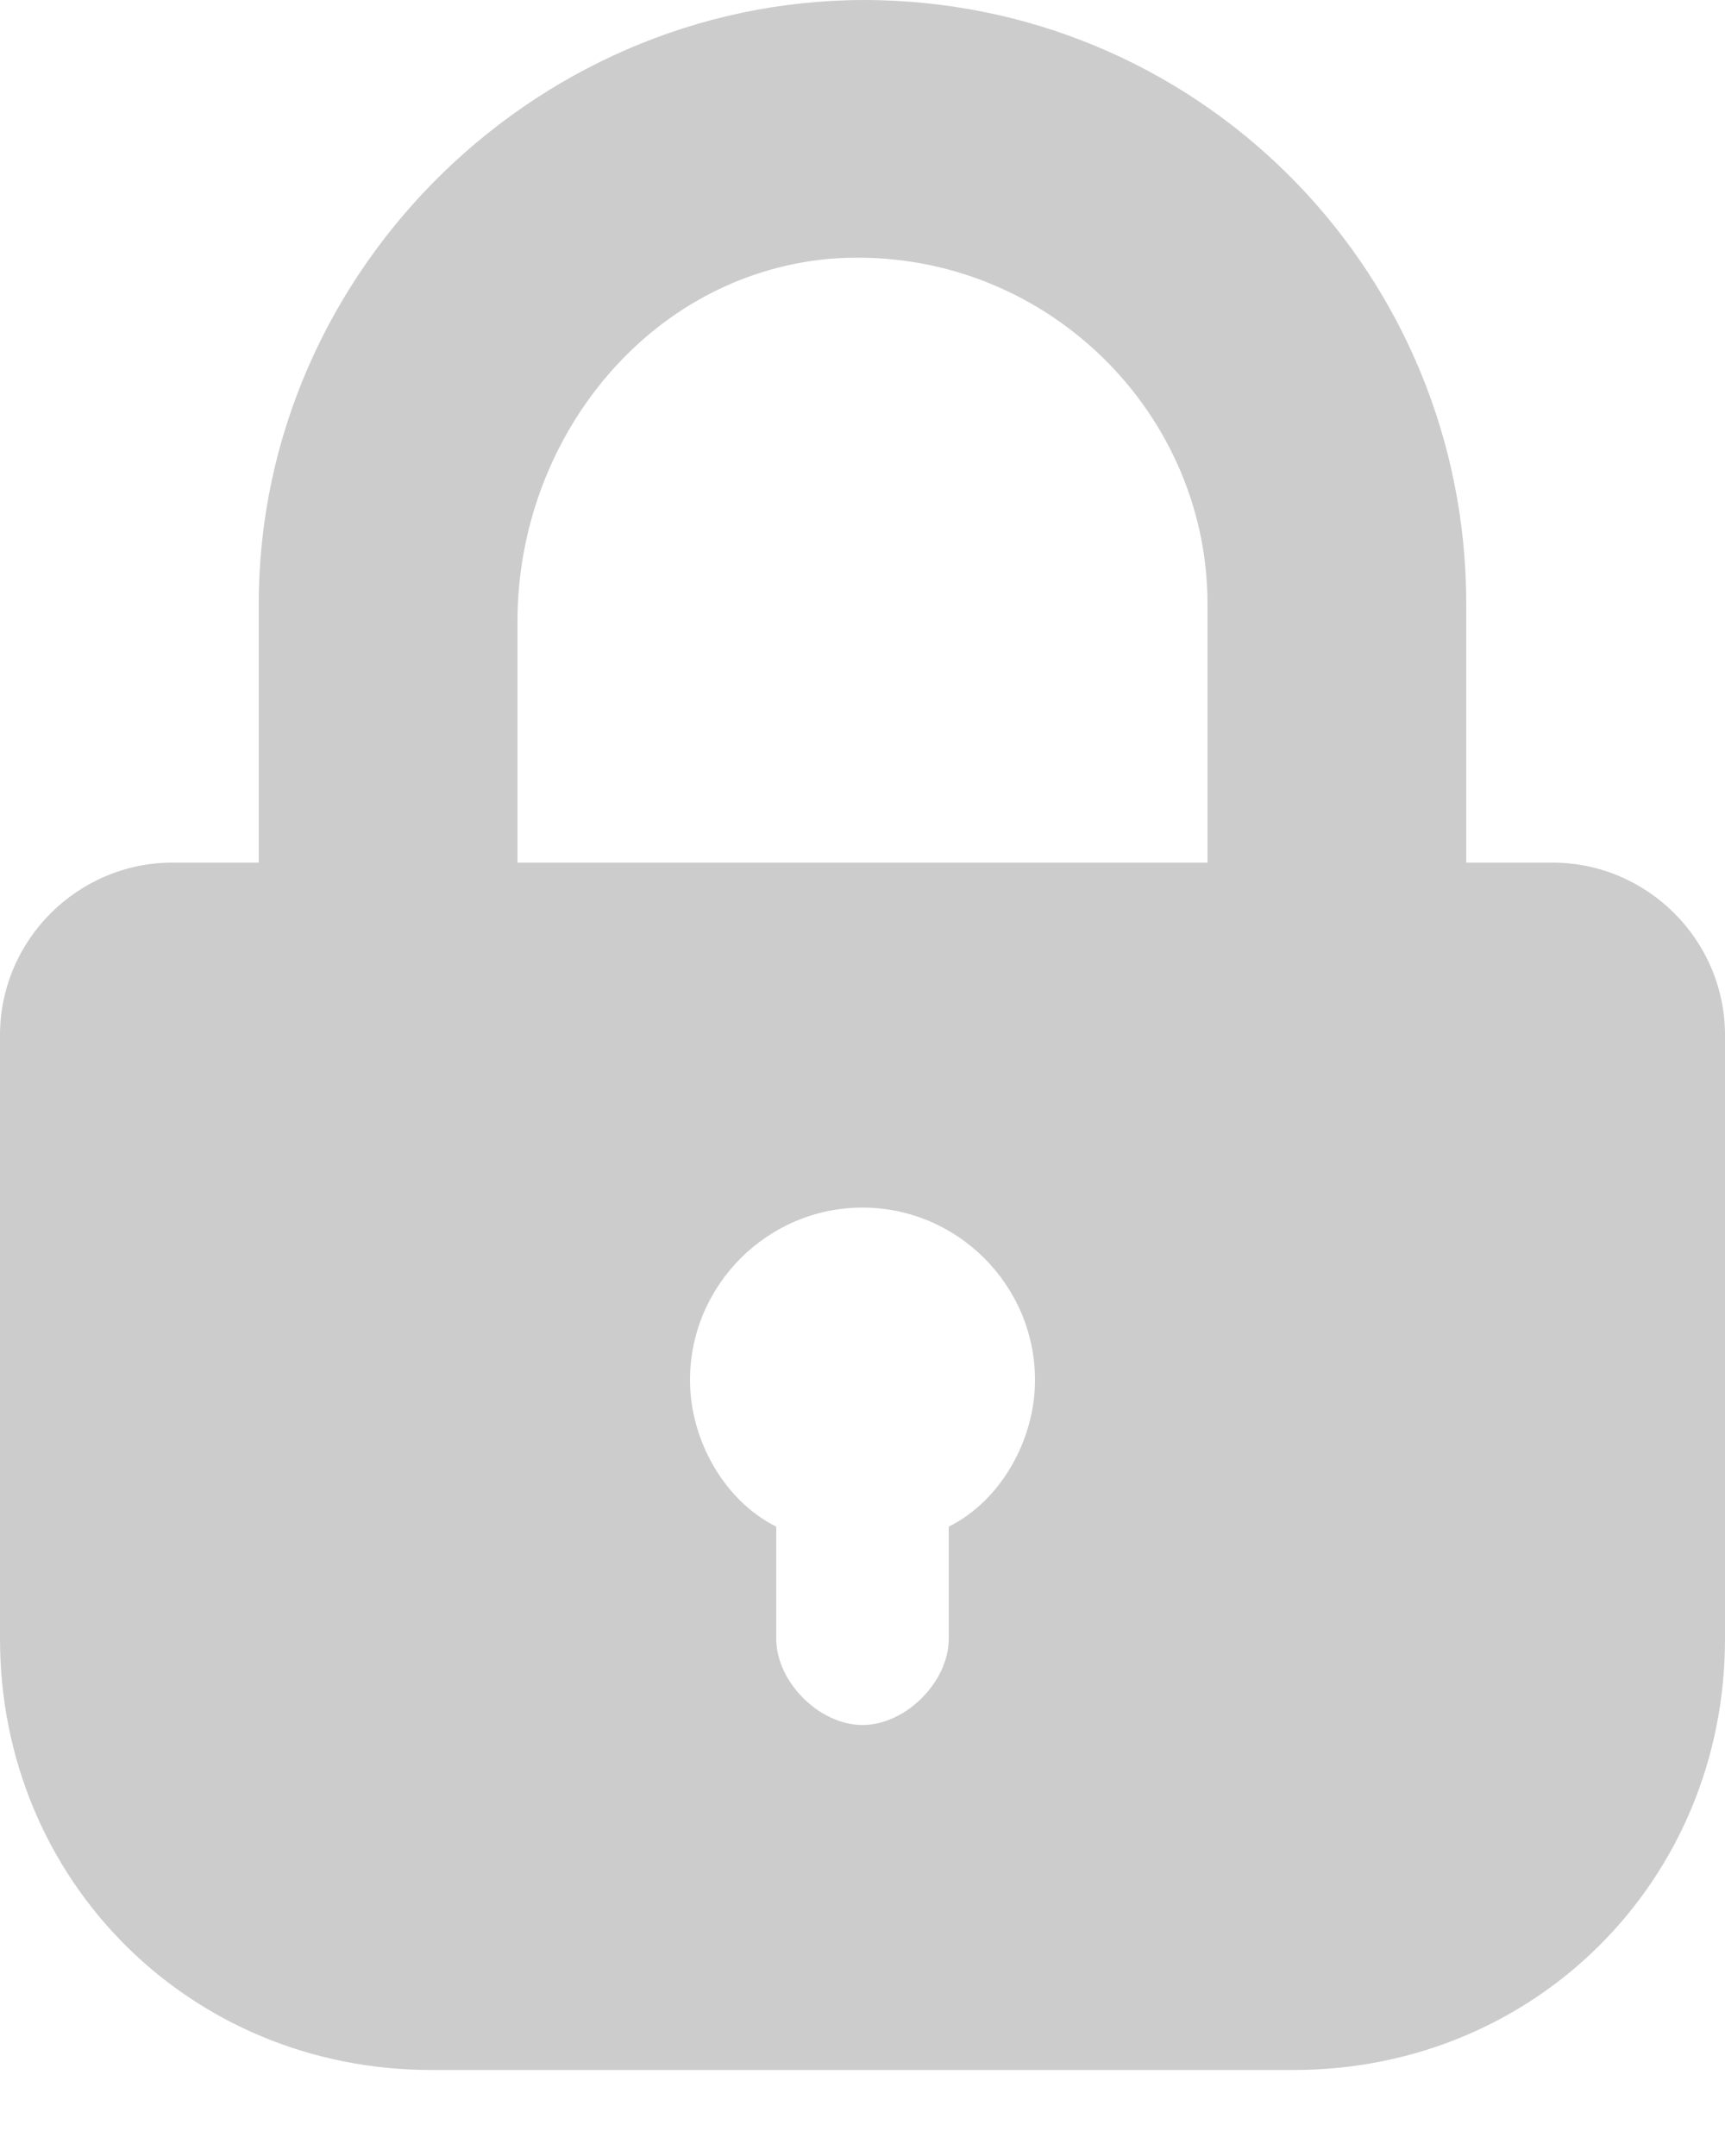 <svg xmlns="http://www.w3.org/2000/svg" width="16" height="20" viewBox="0 0 16 20">
    <path fill="#CCC" fill-rule="nonzero" d="M14.4 8.002H4.8v-2.24c0-1.68 1.2-3.2 2.88-3.36 1.92-.16 3.52 1.36 3.52 3.2v3.274h2.4V5.602c0-3.04-2.4-5.52-5.44-5.6-3.12-.08-5.76 2.48-5.76 5.6v2.4h-.8c-.88 0-1.6.72-1.6 1.6v5.6c0 2.24 1.76 4 4 4h8c2.24 0 4-1.76 4-4v-5.6c0-.88-.72-1.6-1.6-1.6zm-5.6 6.16v1.04c0 .4-.4.8-.8.8s-.8-.4-.8-.8v-1.04c-.48-.24-.8-.8-.8-1.36 0-.88.72-1.6 1.6-1.6.88 0 1.6.72 1.6 1.6 0 .56-.32 1.12-.8 1.36z"/>
</svg>
